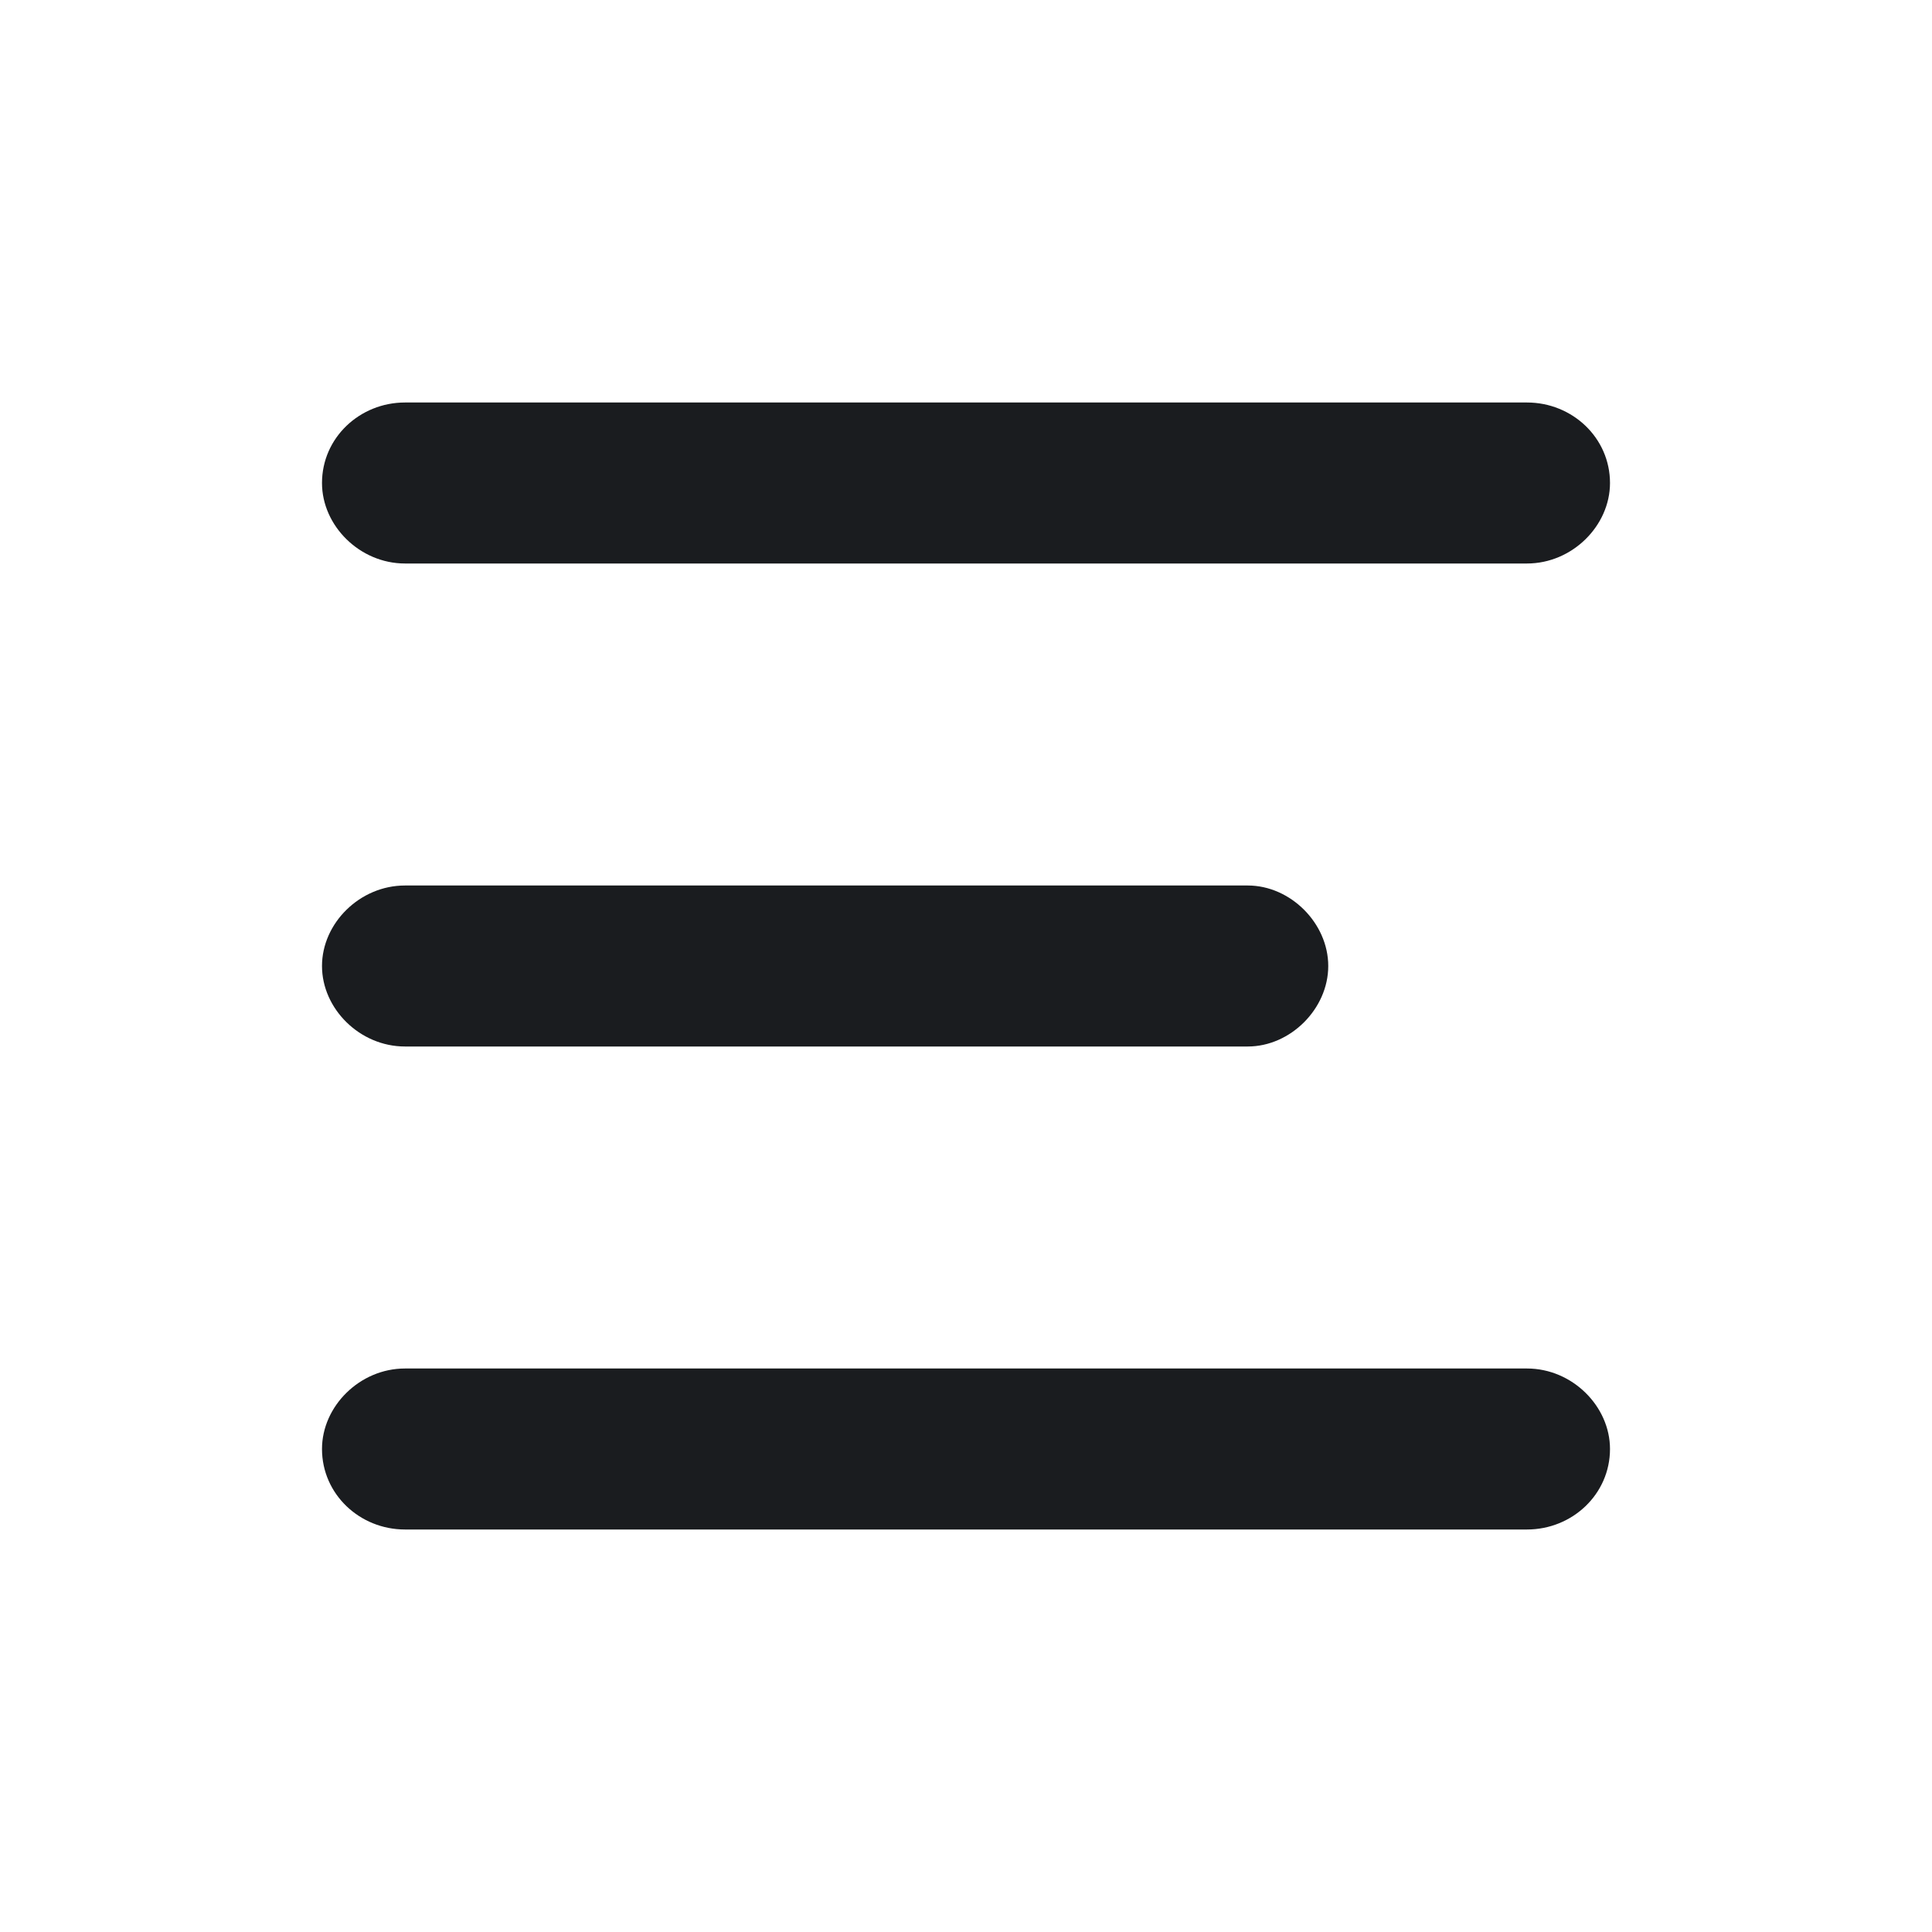 <svg width="24" height="24" viewBox="0 0 24 24" fill="none" xmlns="http://www.w3.org/2000/svg">
<g clip-path="url(#clip0_187_85)">
<path fill-rule="evenodd" clip-rule="evenodd" d="M4 18C4 17.469 4.469 17 5.031 17H18.969C19.531 17 20 17.469 20 18C20 18.562 19.531 19 18.969 19H5.031C4.469 19 4 18.562 4 18ZM4 12C4 11.469 4.469 11 5.031 11H15.5C16.031 11 16.5 11.469 16.5 12C16.5 12.531 16.031 13 15.5 13H5.031C4.469 13 4 12.531 4 12ZM4 6C4 5.438 4.469 5 5.031 5H18.969C19.531 5 20 5.438 20 6C20 6.531 19.531 7 18.969 7H5.031C4.469 7 4 6.531 4 6Z" fill="#1A1C1F"/>
</g>
<defs>
<clipPath id="clip0_187_85">
<rect width="24" height="24" fill="white"/>
</clipPath>
</defs>
</svg>
